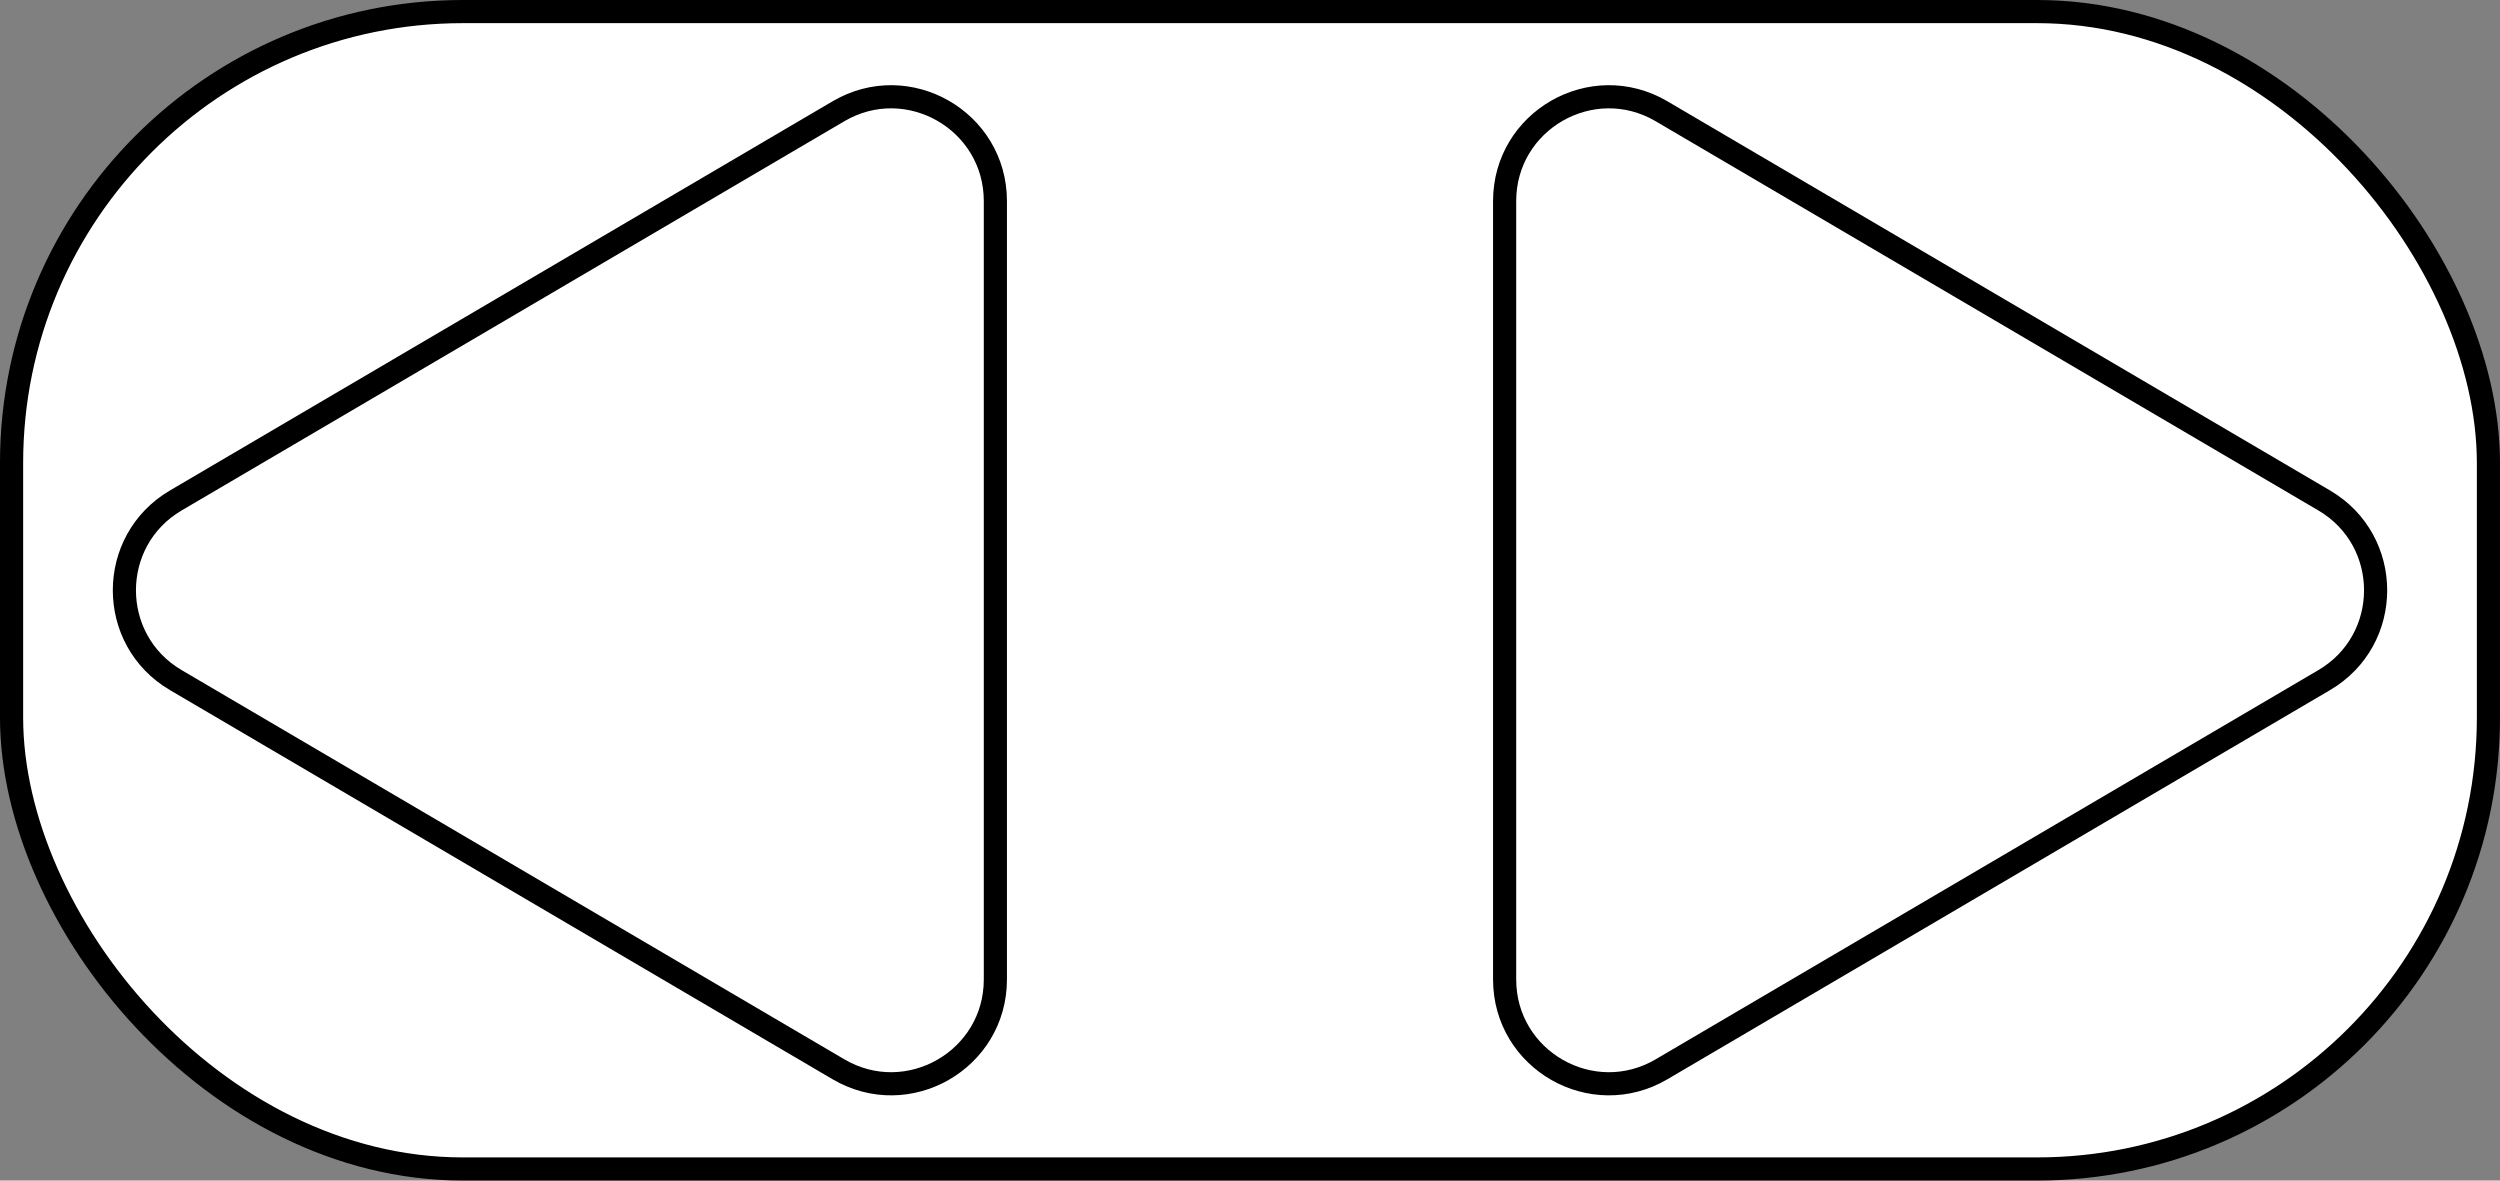 <svg width="108" height="51" viewBox="0 0 108 51" fill="none" xmlns="http://www.w3.org/2000/svg">
<rect x="0" y="0" width="108" height="51" fill="#808080" stroke="none"/>
<g clip-path="url(#clip0)">
<rect x="0.5" y="0.5" width="107" height="50" rx="19.5" fill="white" stroke="black"/>
<path d="M100.406 29.38L71.779 46.193C68.779 47.955 65 45.792 65 42.313V8.687C65 5.208 68.779 3.045 71.779 4.807L100.406 21.62C103.367 23.359 103.367 27.641 100.406 29.38Z" stroke="black"/>
<path d="M7.594 21.62L36.221 4.807C39.221 3.045 43 5.208 43 8.687V42.313C43 45.792 39.221 47.955 36.221 46.193L7.594 29.38C4.633 27.641 4.633 23.359 7.594 21.62Z" stroke="black"/>
</g>
<defs>
<clipPath id="clip0">
<rect width="108" height="51" fill="white"/>
</clipPath>
</defs>
</svg>
